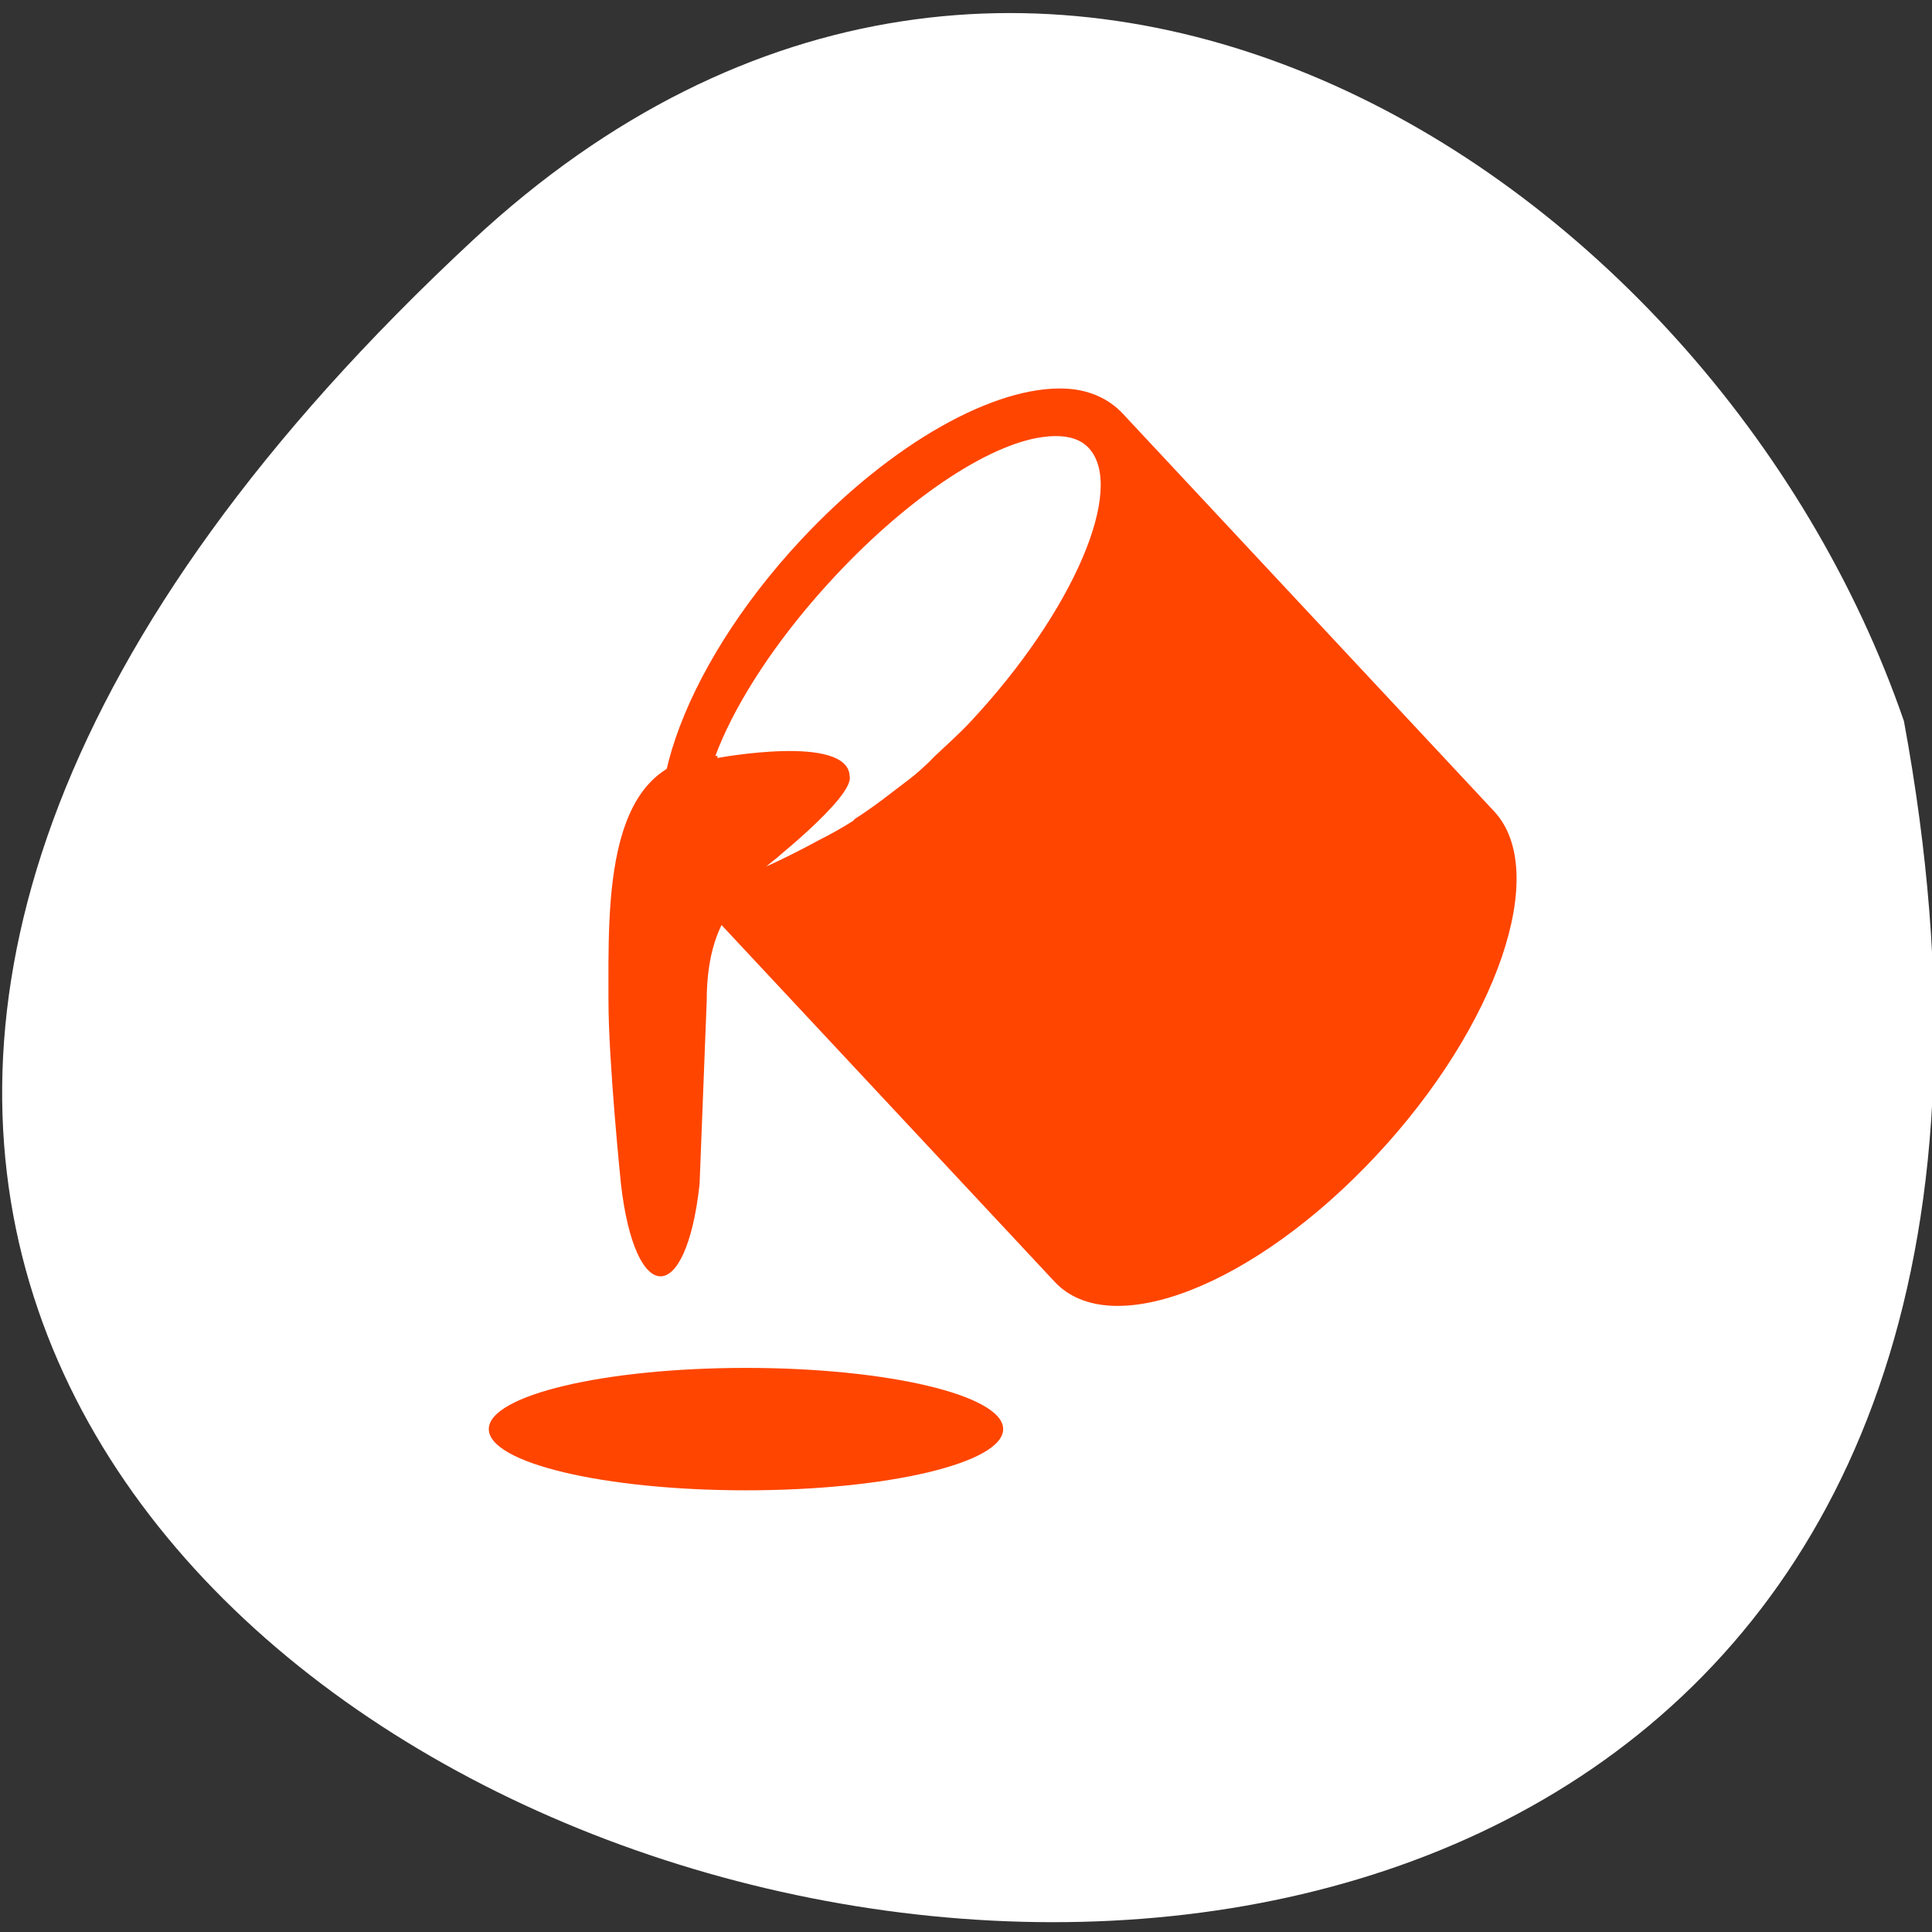 <svg xmlns="http://www.w3.org/2000/svg" viewBox="0 0 256 256"><rect x="0" y="0" width="256" height="256" fill="#333333" stroke="none"/><g style="color:#000"><path d="m 62.68 31.801 c -226.71 210.75 241.2 343.53 189.6 63.746 -25.452 -73.816 -116.81 -131.42 -189.6 -63.746 z" style="fill:#fff"/><g transform="matrix(7.573 0 0 8.11 49.622 -8321.27)" style="fill:#ff4500"><path d="m 12.09 1032.4 c -1.222 -0.053 -3.03 0.874 -4.625 2.469 -2.127 2.127 -3.044 4.643 -2.063 5.625 l 6.5 6.5 c 0.982 0.981 3.498 0.064 5.625 -2.063 2.127 -2.127 3.044 -4.643 2.063 -5.625 l -6.5 -6.5 c -0.245 -0.245 -0.593 -0.389 -1 -0.406 z m -0.313 0.781 c 0.307 -0.023 0.555 0.024 0.719 0.188 0.654 0.654 -0.263 2.669 -2.063 4.469 -0.204 0.204 -0.419 0.382 -0.625 0.563 -0.044 0.041 -0.08 0.085 -0.125 0.125 -0.2 0.178 -0.42 0.32 -0.625 0.469 -0.228 0.166 -0.44 0.308 -0.656 0.438 -0.012 0.01 -0.019 0.024 -0.031 0.031 -0.202 0.121 -0.405 0.224 -0.594 0.313 -0.559 0.284 -0.938 0.438 -0.938 0.438 0 0 0.194 -0.148 0.25 -0.188 -0.493 0.13 -0.895 0.105 -1.125 -0.125 -0.654 -0.654 0.294 -2.638 2.094 -4.438 1.35 -1.35 2.799 -2.212 3.719 -2.281 z"/><path transform="matrix(1.125 0 0 1 -1.375 1029.4)" d="m 11 20 c 0 0.552 -1.791 1 -4 1 -2.209 0 -4 -0.448 -4 -1 0 -0.552 1.791 -1 4 -1 2.209 0 4 0.448 4 1 z"/><path d="m 6 1038.4 c -2 0 -1.906 2.399 -1.906 4 0 1.01 0.219 3 0.219 3 0.247 2 1.138 2.01 1.375 0 l 0.125 -3 c 0 -3 3.188 -2 3.188 -2 h 3 l -1 -2 h -1.188 c -1.332 1.248 -2.969 1.813 -2.969 1.813 0 0 1.551 -1.136 1.47 -1.478 -0.022 -0.7 -2.314 -0.3 -2.314 -0.3 z"/></g></g></svg>